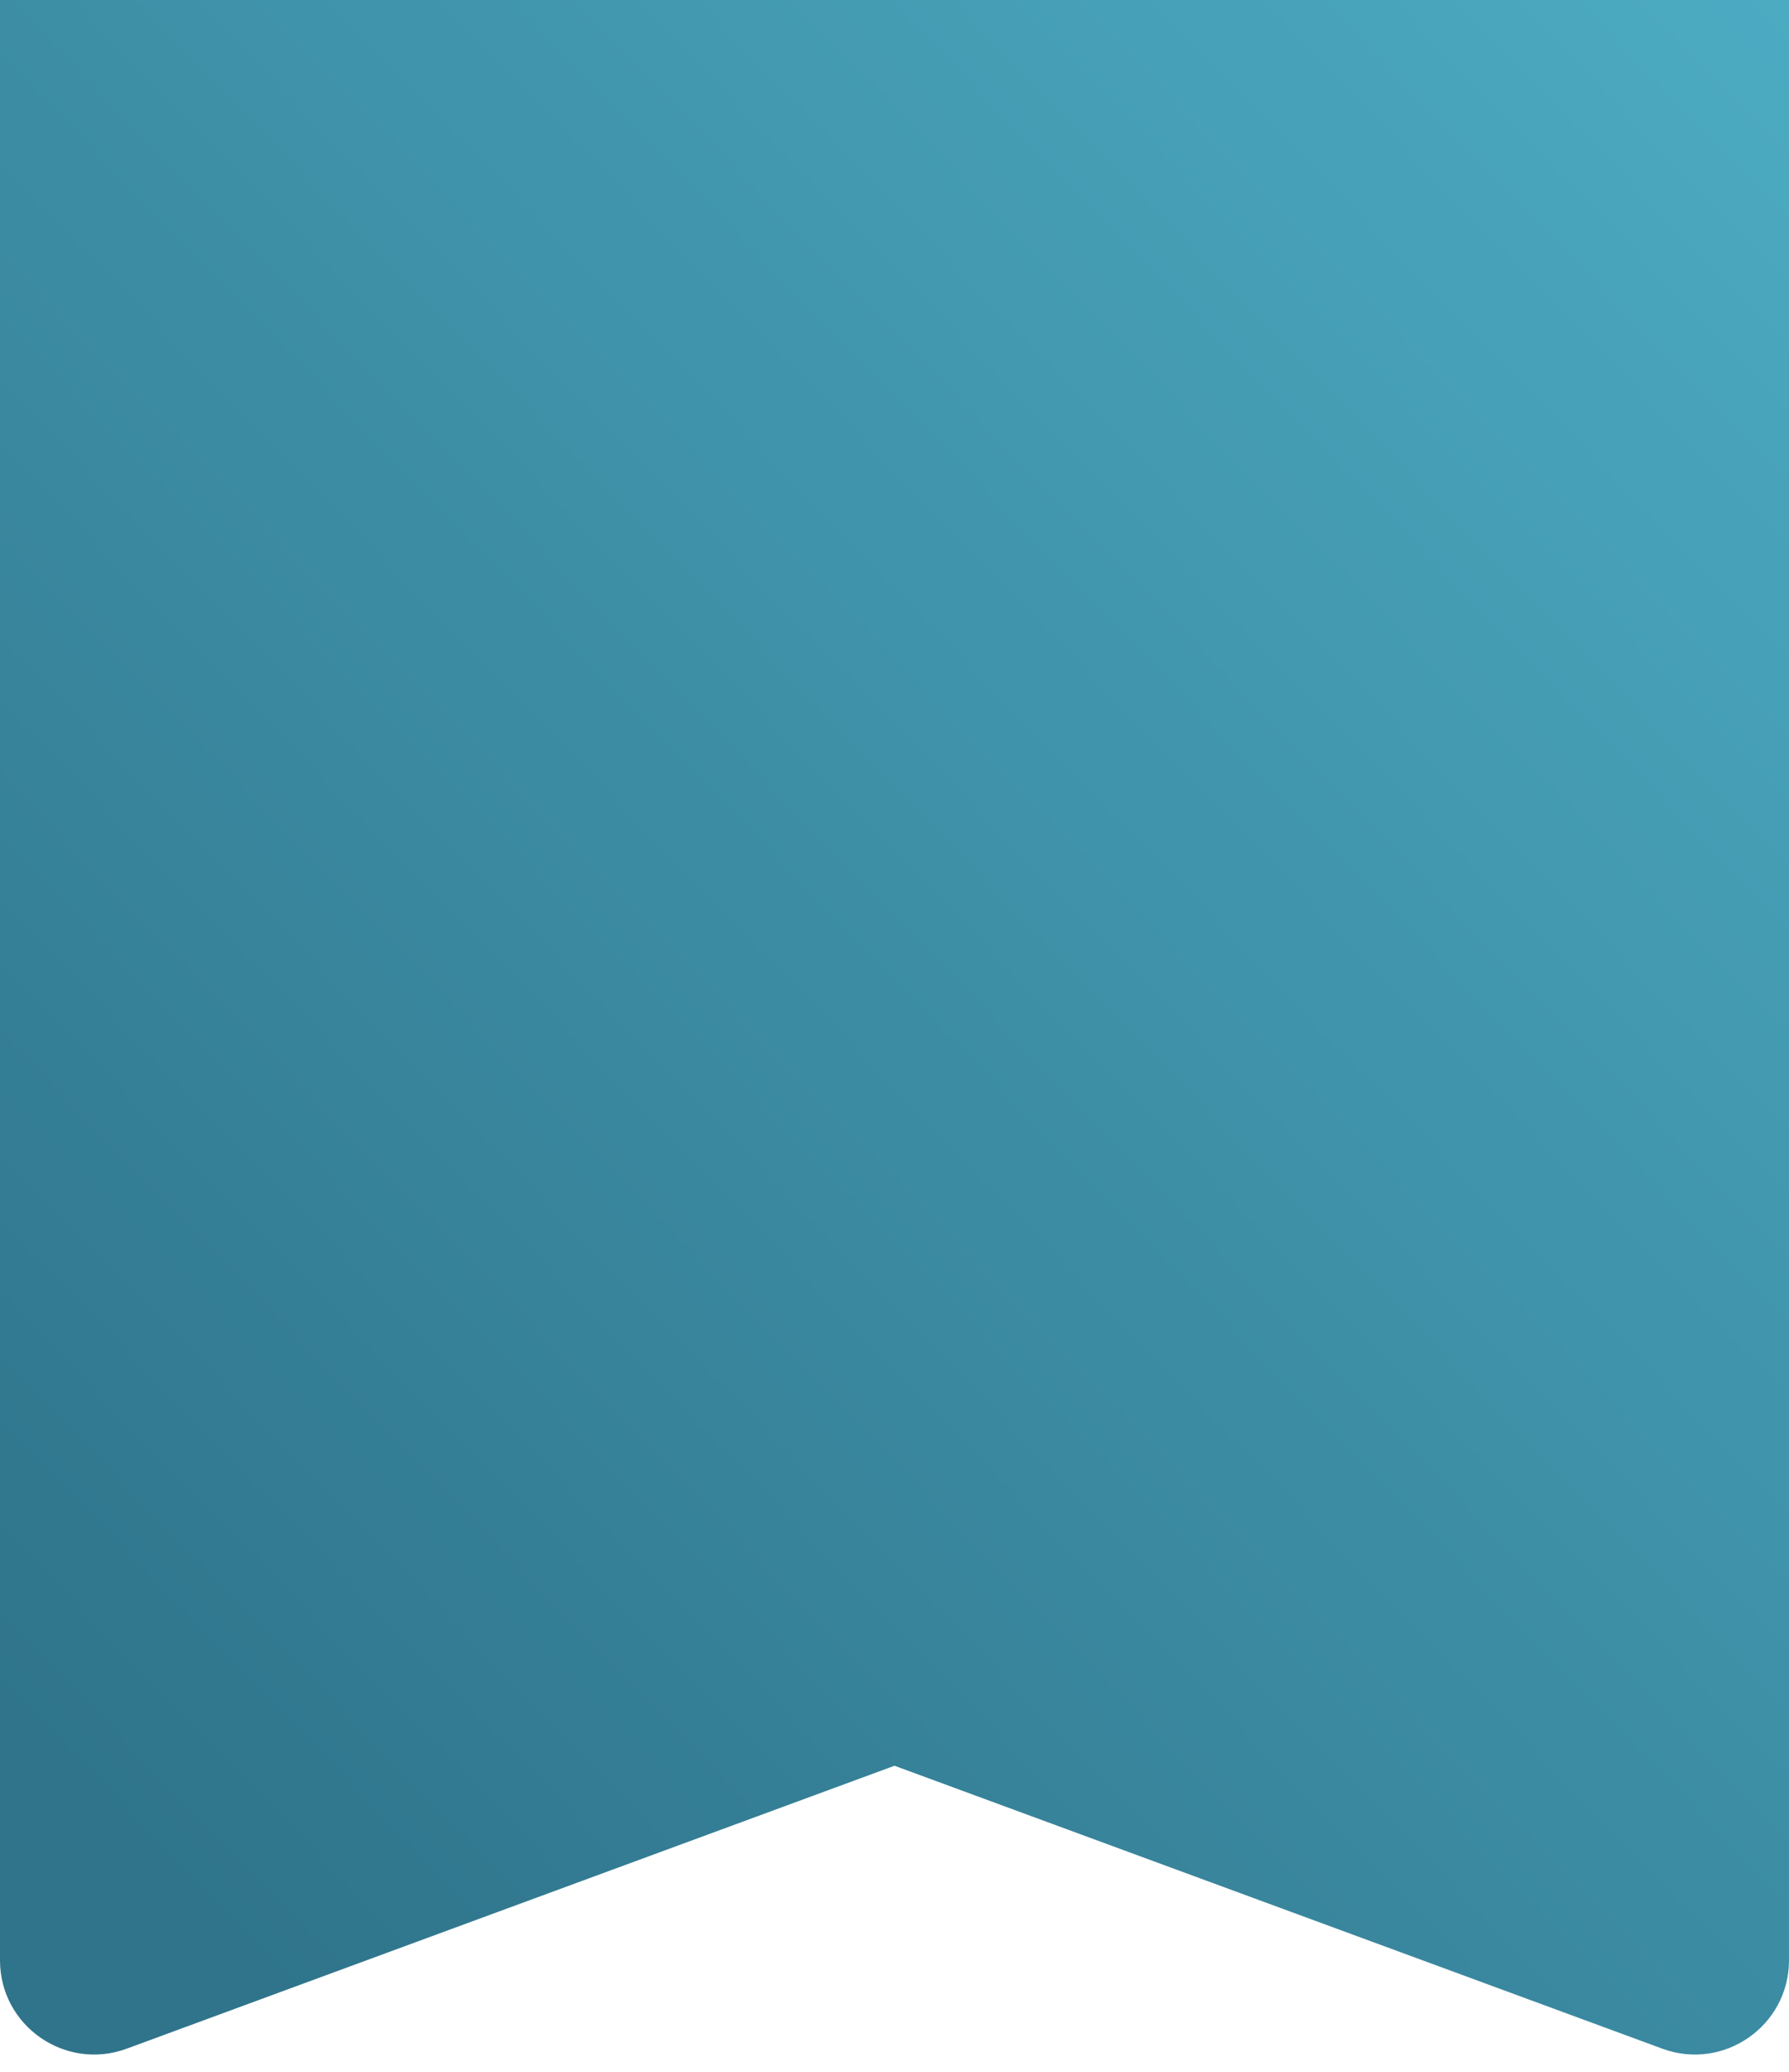<svg width="76" height="88" viewBox="0 0 76 88" fill="none" xmlns="http://www.w3.org/2000/svg">
<path d="M0 0H76V83.263C76 86.046 73.229 87.979 70.617 87.017L38 75L5.383 87.017C2.771 87.979 0 86.046 0 83.263V0Z" fill="url(#paint0_linear_1435_144)"/>
<defs>
<linearGradient id="paint0_linear_1435_144" x1="11" y1="84" x2="92.279" y2="5.464" gradientUnits="userSpaceOnUse">
<stop stop-color="#2F748B"/>
<stop offset="1" stop-color="#4EAFC6"/>
</linearGradient>
</defs>
</svg>
